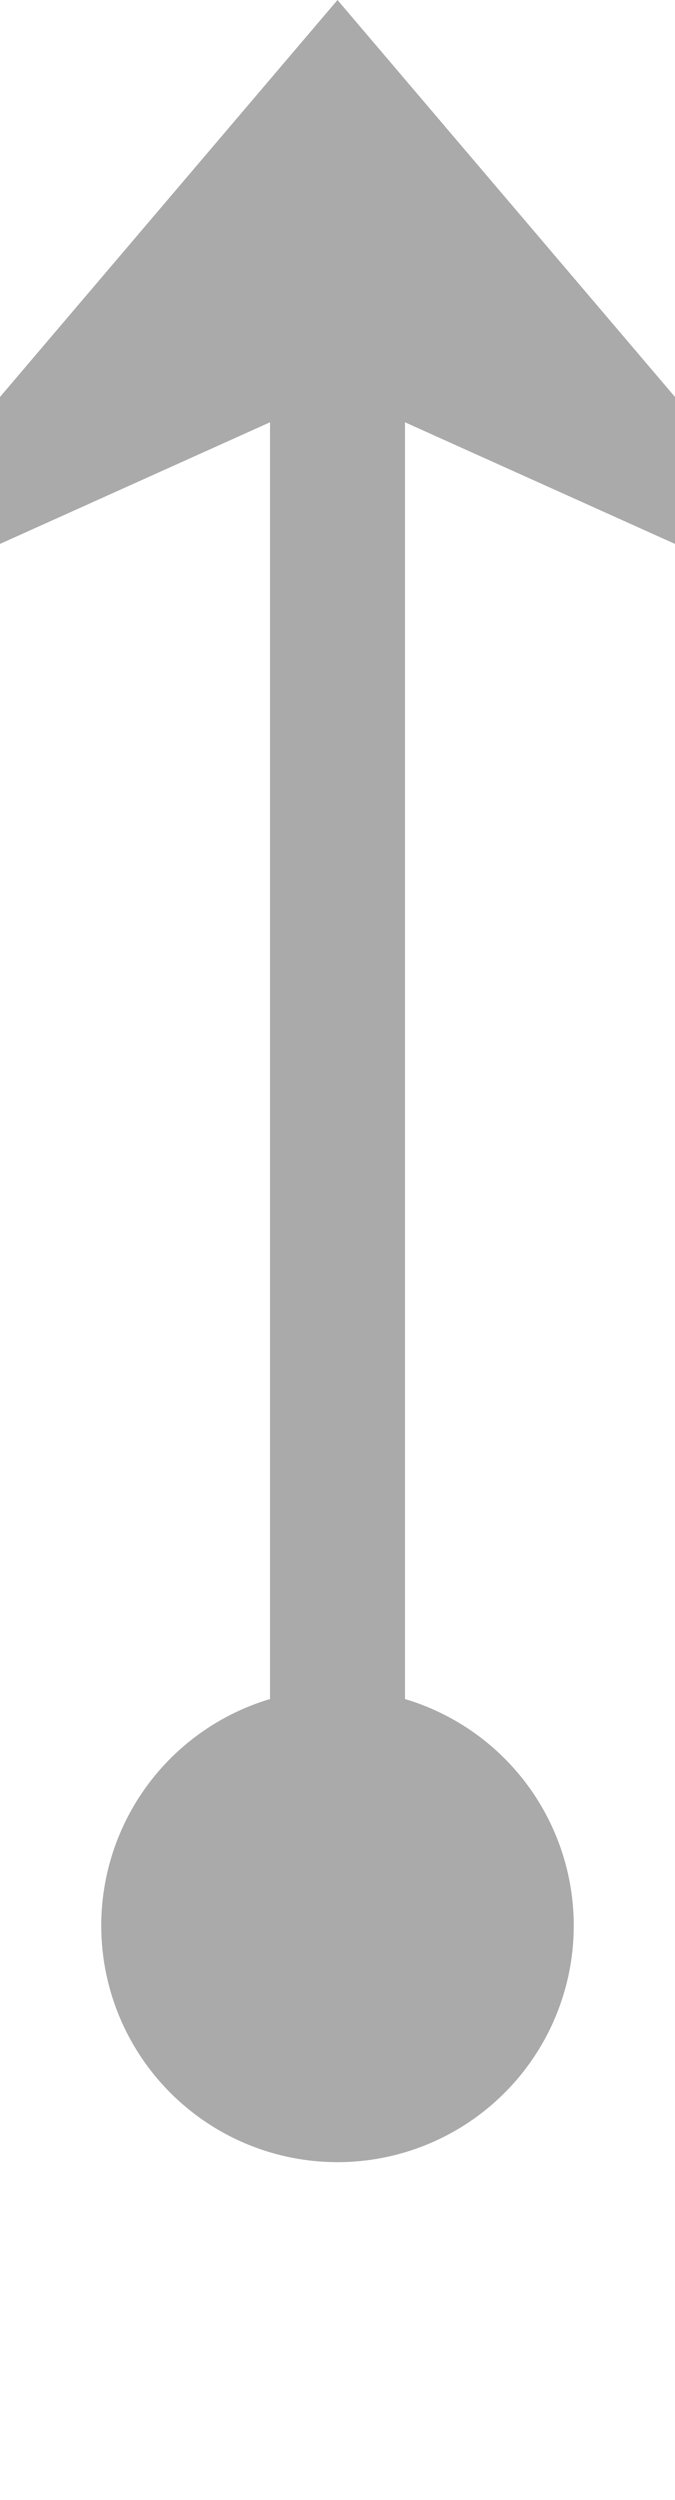 ﻿<?xml version="1.0" encoding="utf-8"?>
<svg version="1.1" xmlns:xlink="http://www.w3.org/1999/xlink" width="10px" height="37px" preserveAspectRatio="xMidYMin meet" viewBox="284 1458  8 37" xmlns="http://www.w3.org/2000/svg">
  <path d="M 288 1488  L 288 1460  " stroke-width="2" stroke="#aaaaaa" fill="none" />
  <path d="M 288 1483  A 3.5 3.5 0 0 0 284.5 1486.5 A 3.5 3.5 0 0 0 288 1490 A 3.5 3.5 0 0 0 291.5 1486.5 A 3.5 3.5 0 0 0 288 1483 Z M 296 1467.4  L 288 1458  L 280 1467.4  L 288 1463.8  L 296 1467.4  Z " fill-rule="nonzero" fill="#aaaaaa" stroke="none" />
</svg>